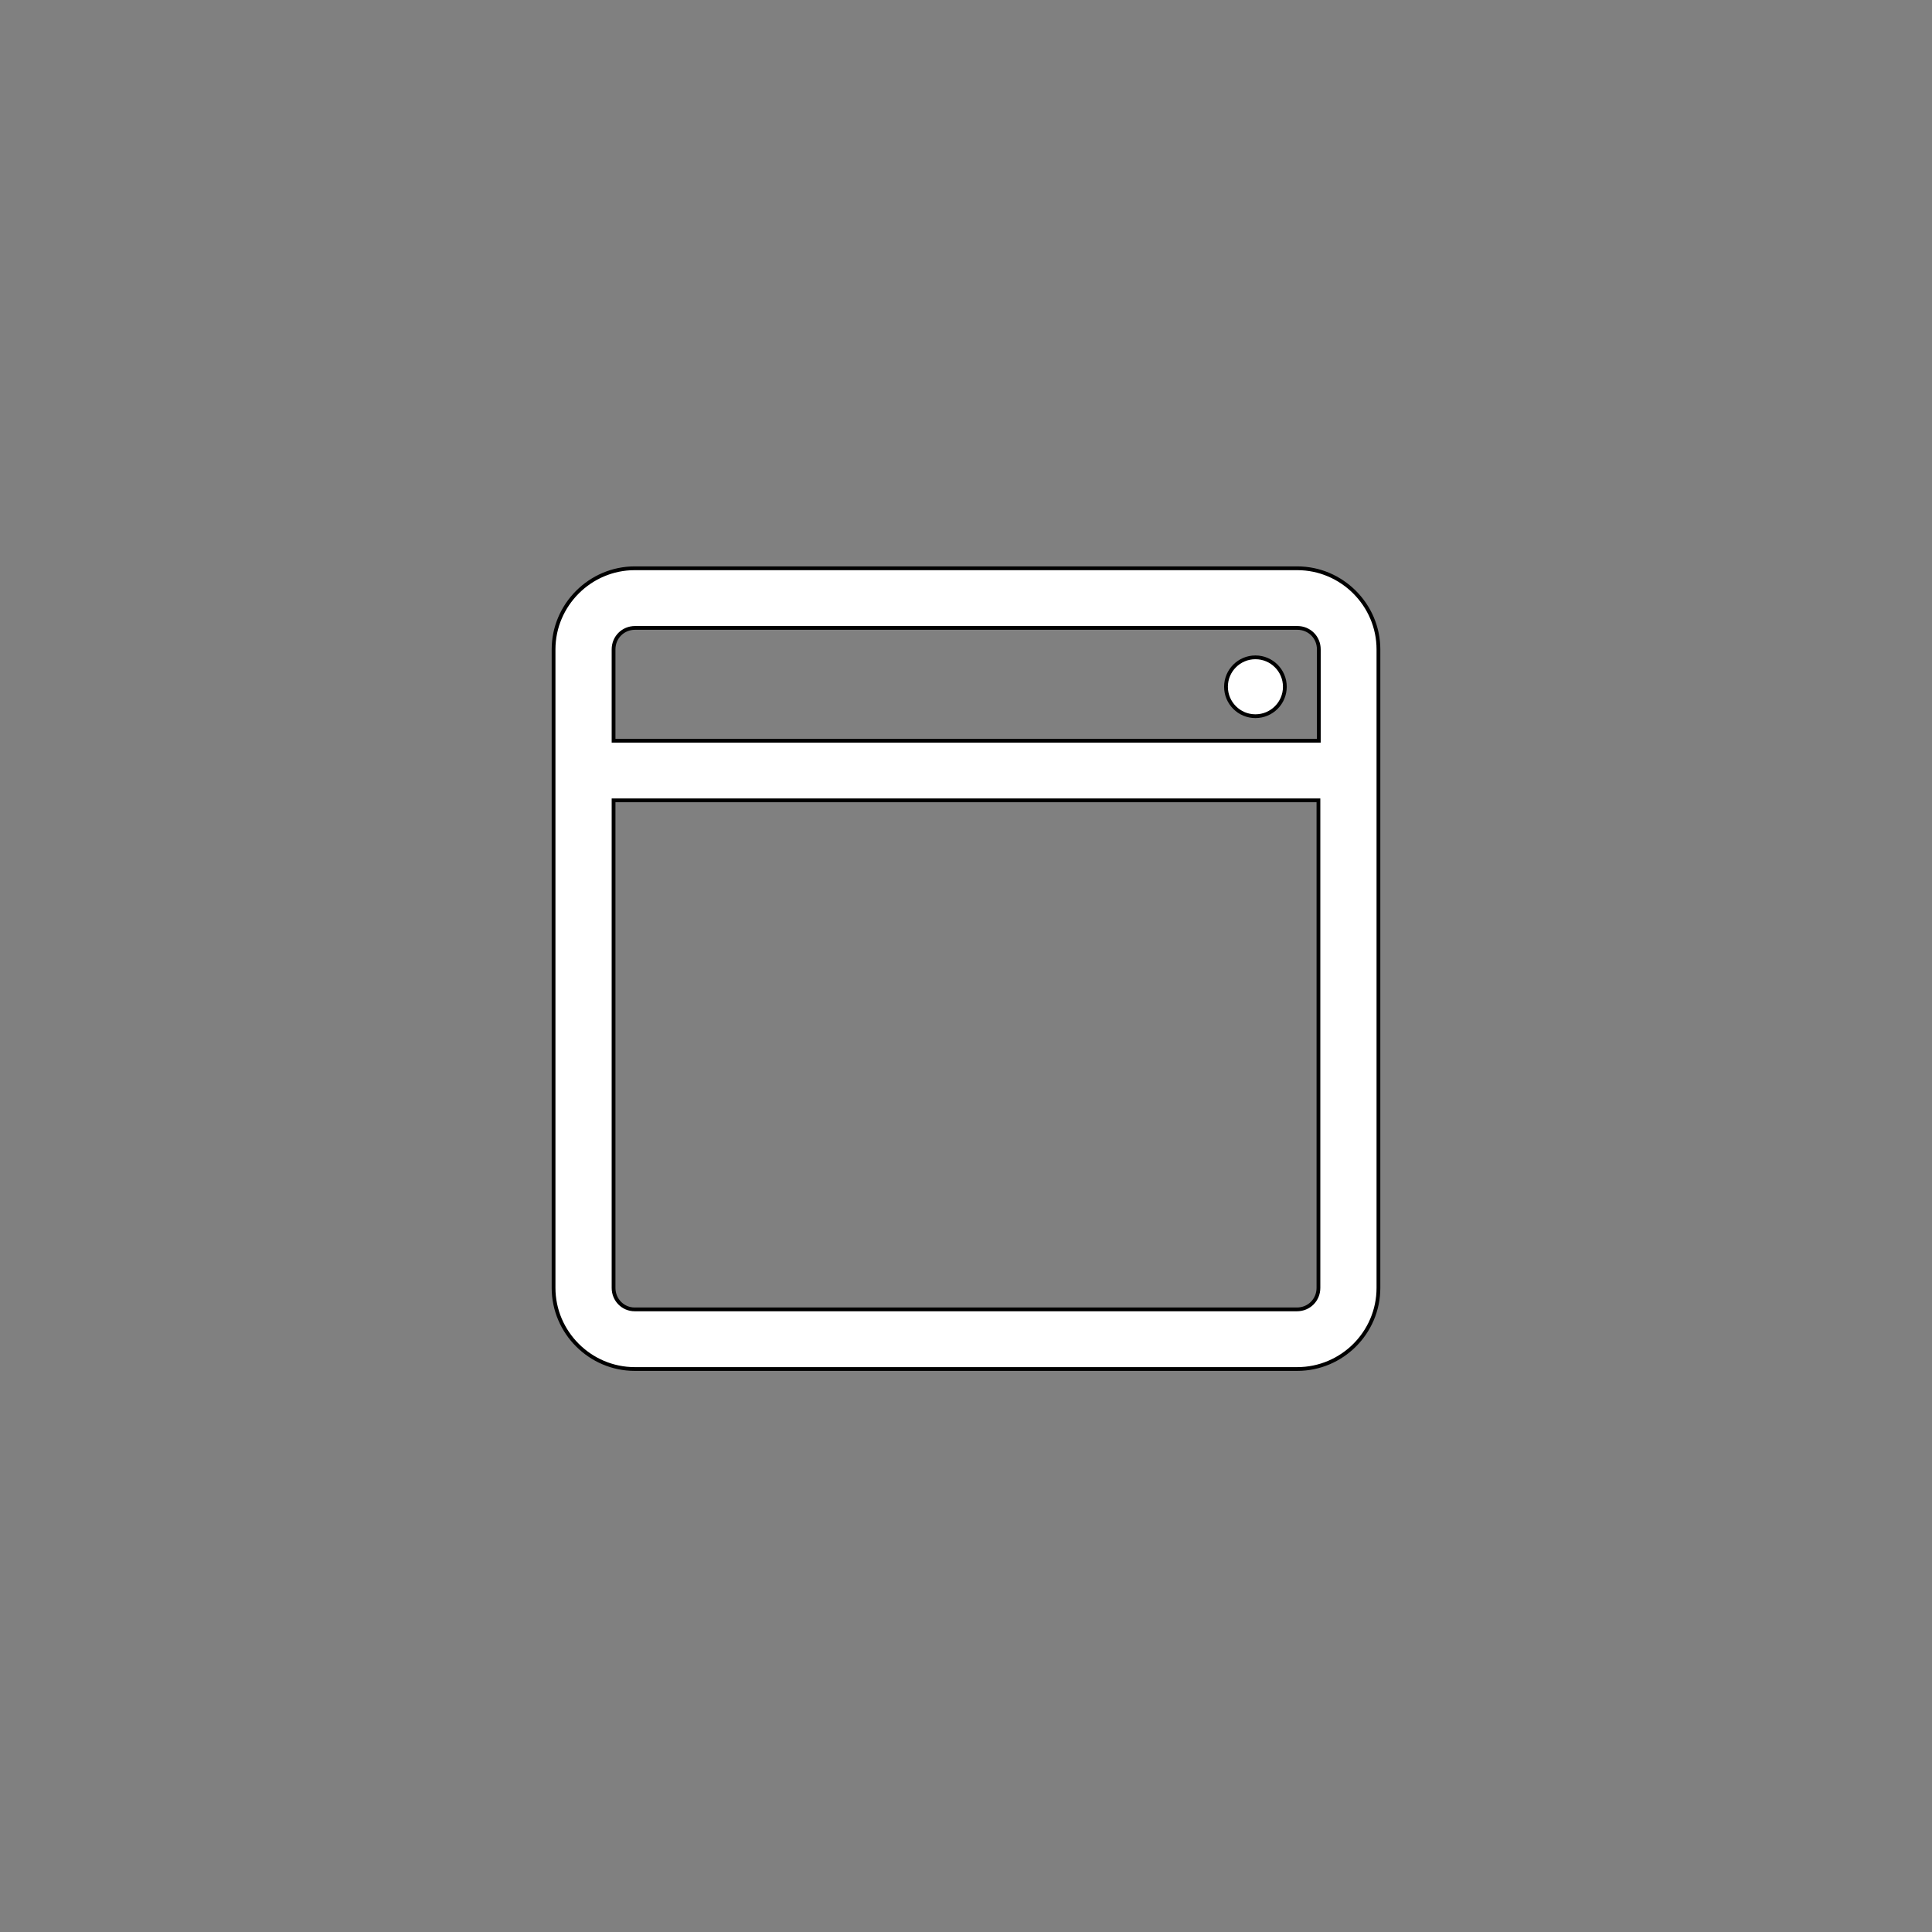 <?xml version="1.0" encoding="utf-8"?>
<!-- Generator: Adobe Illustrator 18.1.1, SVG Export Plug-In . SVG Version: 6.00 Build 0)  -->
<svg version="1.1" id="Laag_1" xmlns="http://www.w3.org/2000/svg" xmlns:xlink="http://www.w3.org/1999/xlink" x="0px" y="0px"
	 viewBox="-256 536 512 512" enable-background="new -256 536 512 512" xml:space="preserve">
<rect x="-256" y="536" width="512" height="512" fill="#808080" stroke="none"/>
<g>
	<circle fill="#FFFFFF" stroke="#000000" stroke-miterlimit="10" cx="76.7" cy="718" r="7.8"/>
	<path fill="#FFFFFF" stroke="#000000" stroke-miterlimit="10" d="M109.3,877.3V708.1c0-11.8-9.7-21.5-21.5-21.5H-87.8
		c-11.8,0-21.5,9.7-21.5,21.5v169.2c0,11.8,9.7,21.5,21.5,21.5H87.8C99.6,898.8,109.3,889.2,109.3,877.3z M-93.4,708.1
		c0-3.2,2.5-5.7,5.7-5.7H87.8c3.2,0,5.7,2.5,5.7,5.7v24.2H-93.4L-93.4,708.1L-93.4,708.1z M-93.4,877.3V748.1H93.4v129.2
		c0,3.2-2.5,5.7-5.7,5.7H-87.8C-90.9,883-93.4,880.5-93.4,877.3z"/>
</g>
</svg>
